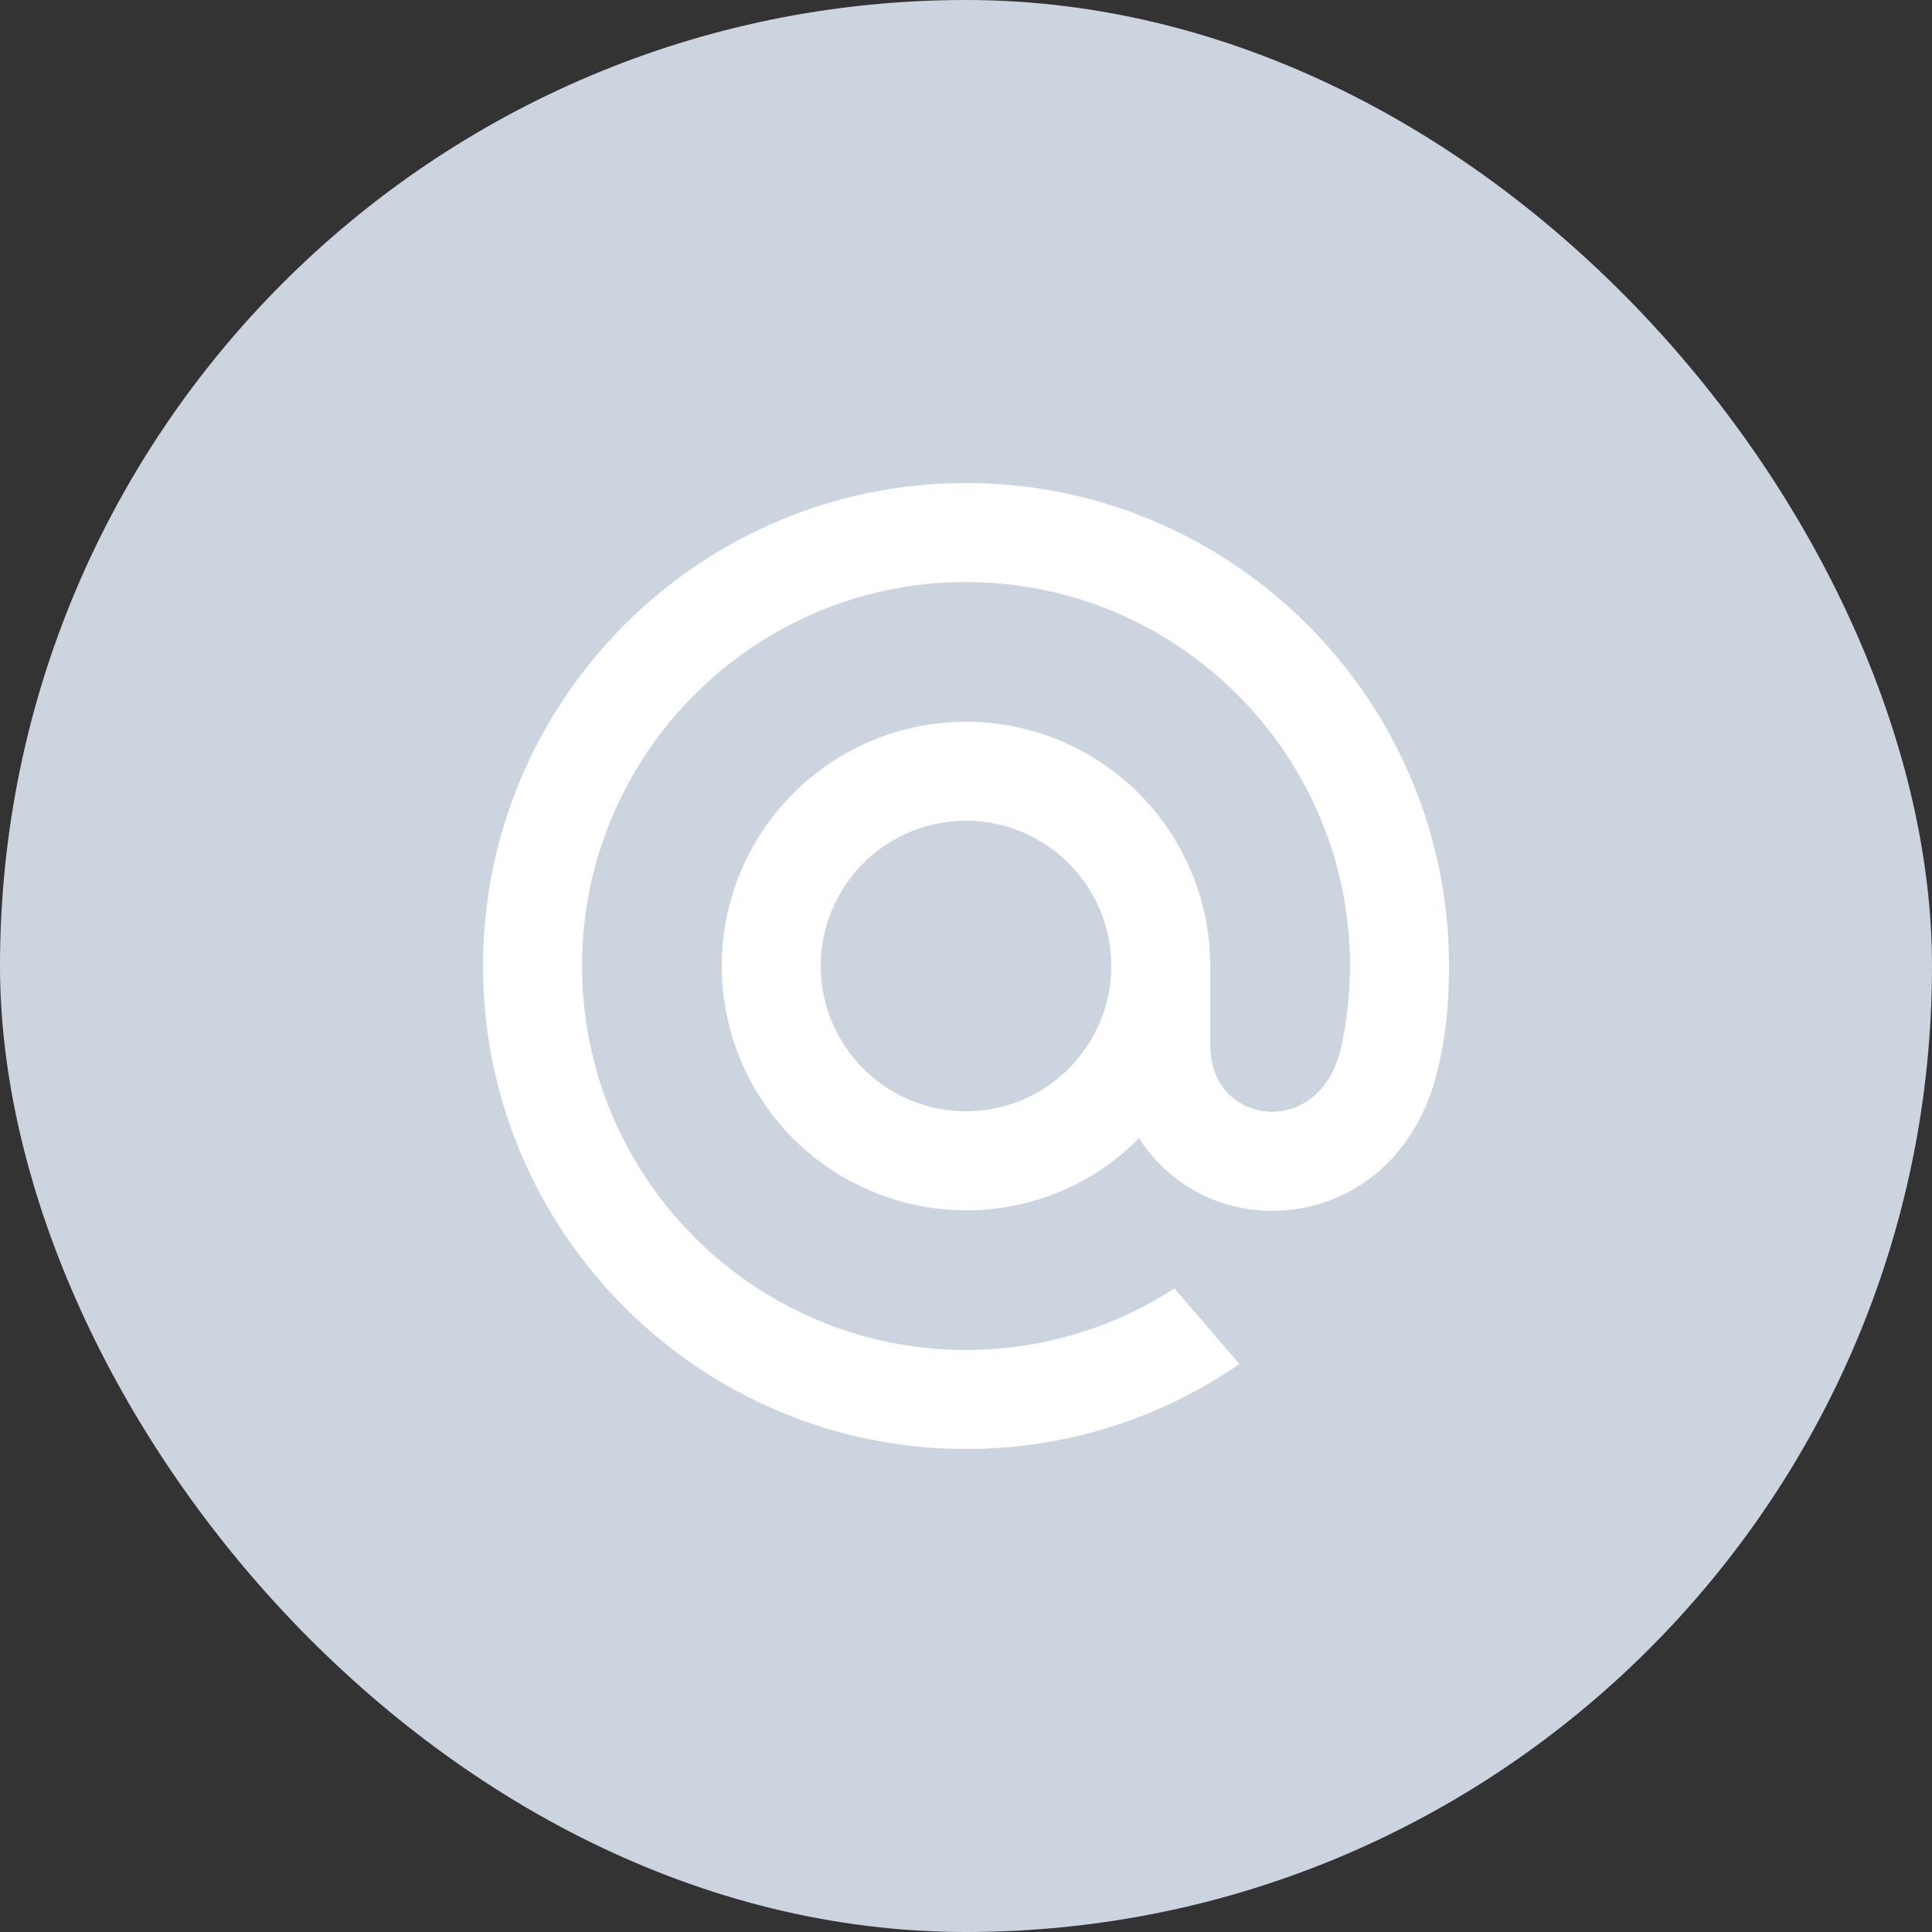 <svg width="40" height="40" viewBox="0 0 40 40" fill="none" xmlns="http://www.w3.org/2000/svg">
<rect x="0" y="0" width="40" height="40" fill="#333333" stroke="none"/>
<rect width="40" height="40" rx="20" fill="#CCD4E0"/>
<g clip-path="url(#clip0_473_39142)">
<path d="M23.008 20C23.008 21.658 21.658 23.008 20 23.008C18.342 23.008 16.992 21.658 16.992 20C16.992 18.342 18.342 16.992 20 16.992C21.658 16.992 23.008 18.342 23.008 20ZM20 10C14.486 10 10 14.486 10 20C10 25.514 14.486 30 20 30C22.02 30 23.968 29.398 25.633 28.261L25.662 28.241L24.314 26.675L24.292 26.689C23.012 27.514 21.522 27.951 20 27.95C15.617 27.95 12.05 24.383 12.05 20C12.05 15.617 15.617 12.05 20 12.05C24.383 12.05 27.95 15.617 27.95 20C27.949 20.575 27.886 21.147 27.762 21.708C27.512 22.741 26.788 23.057 26.246 23.015C25.701 22.971 25.062 22.582 25.058 21.631V20C25.056 18.659 24.523 17.373 23.575 16.425C22.627 15.477 21.341 14.943 20 14.942C18.659 14.943 17.373 15.476 16.425 16.425C15.476 17.373 14.943 18.659 14.942 20C14.943 21.341 15.476 22.627 16.425 23.575C17.373 24.524 18.659 25.057 20 25.058C20.666 25.06 21.327 24.929 21.942 24.672C22.557 24.416 23.115 24.04 23.583 23.565C23.879 24.03 24.288 24.411 24.772 24.675C25.256 24.938 25.799 25.073 26.35 25.069C27.078 25.069 27.8 24.826 28.381 24.385C28.98 23.929 29.427 23.272 29.675 22.481C29.714 22.352 29.788 22.061 29.788 22.058L29.789 22.047C29.935 21.414 30 20.781 30 20C30 14.486 25.514 10 20 10" fill="white"/>
</g>
<defs>
<clipPath id="clip0_473_39142">
<rect width="20" height="20" fill="white" transform="translate(10 10)"/>
</clipPath>
</defs>
</svg>
